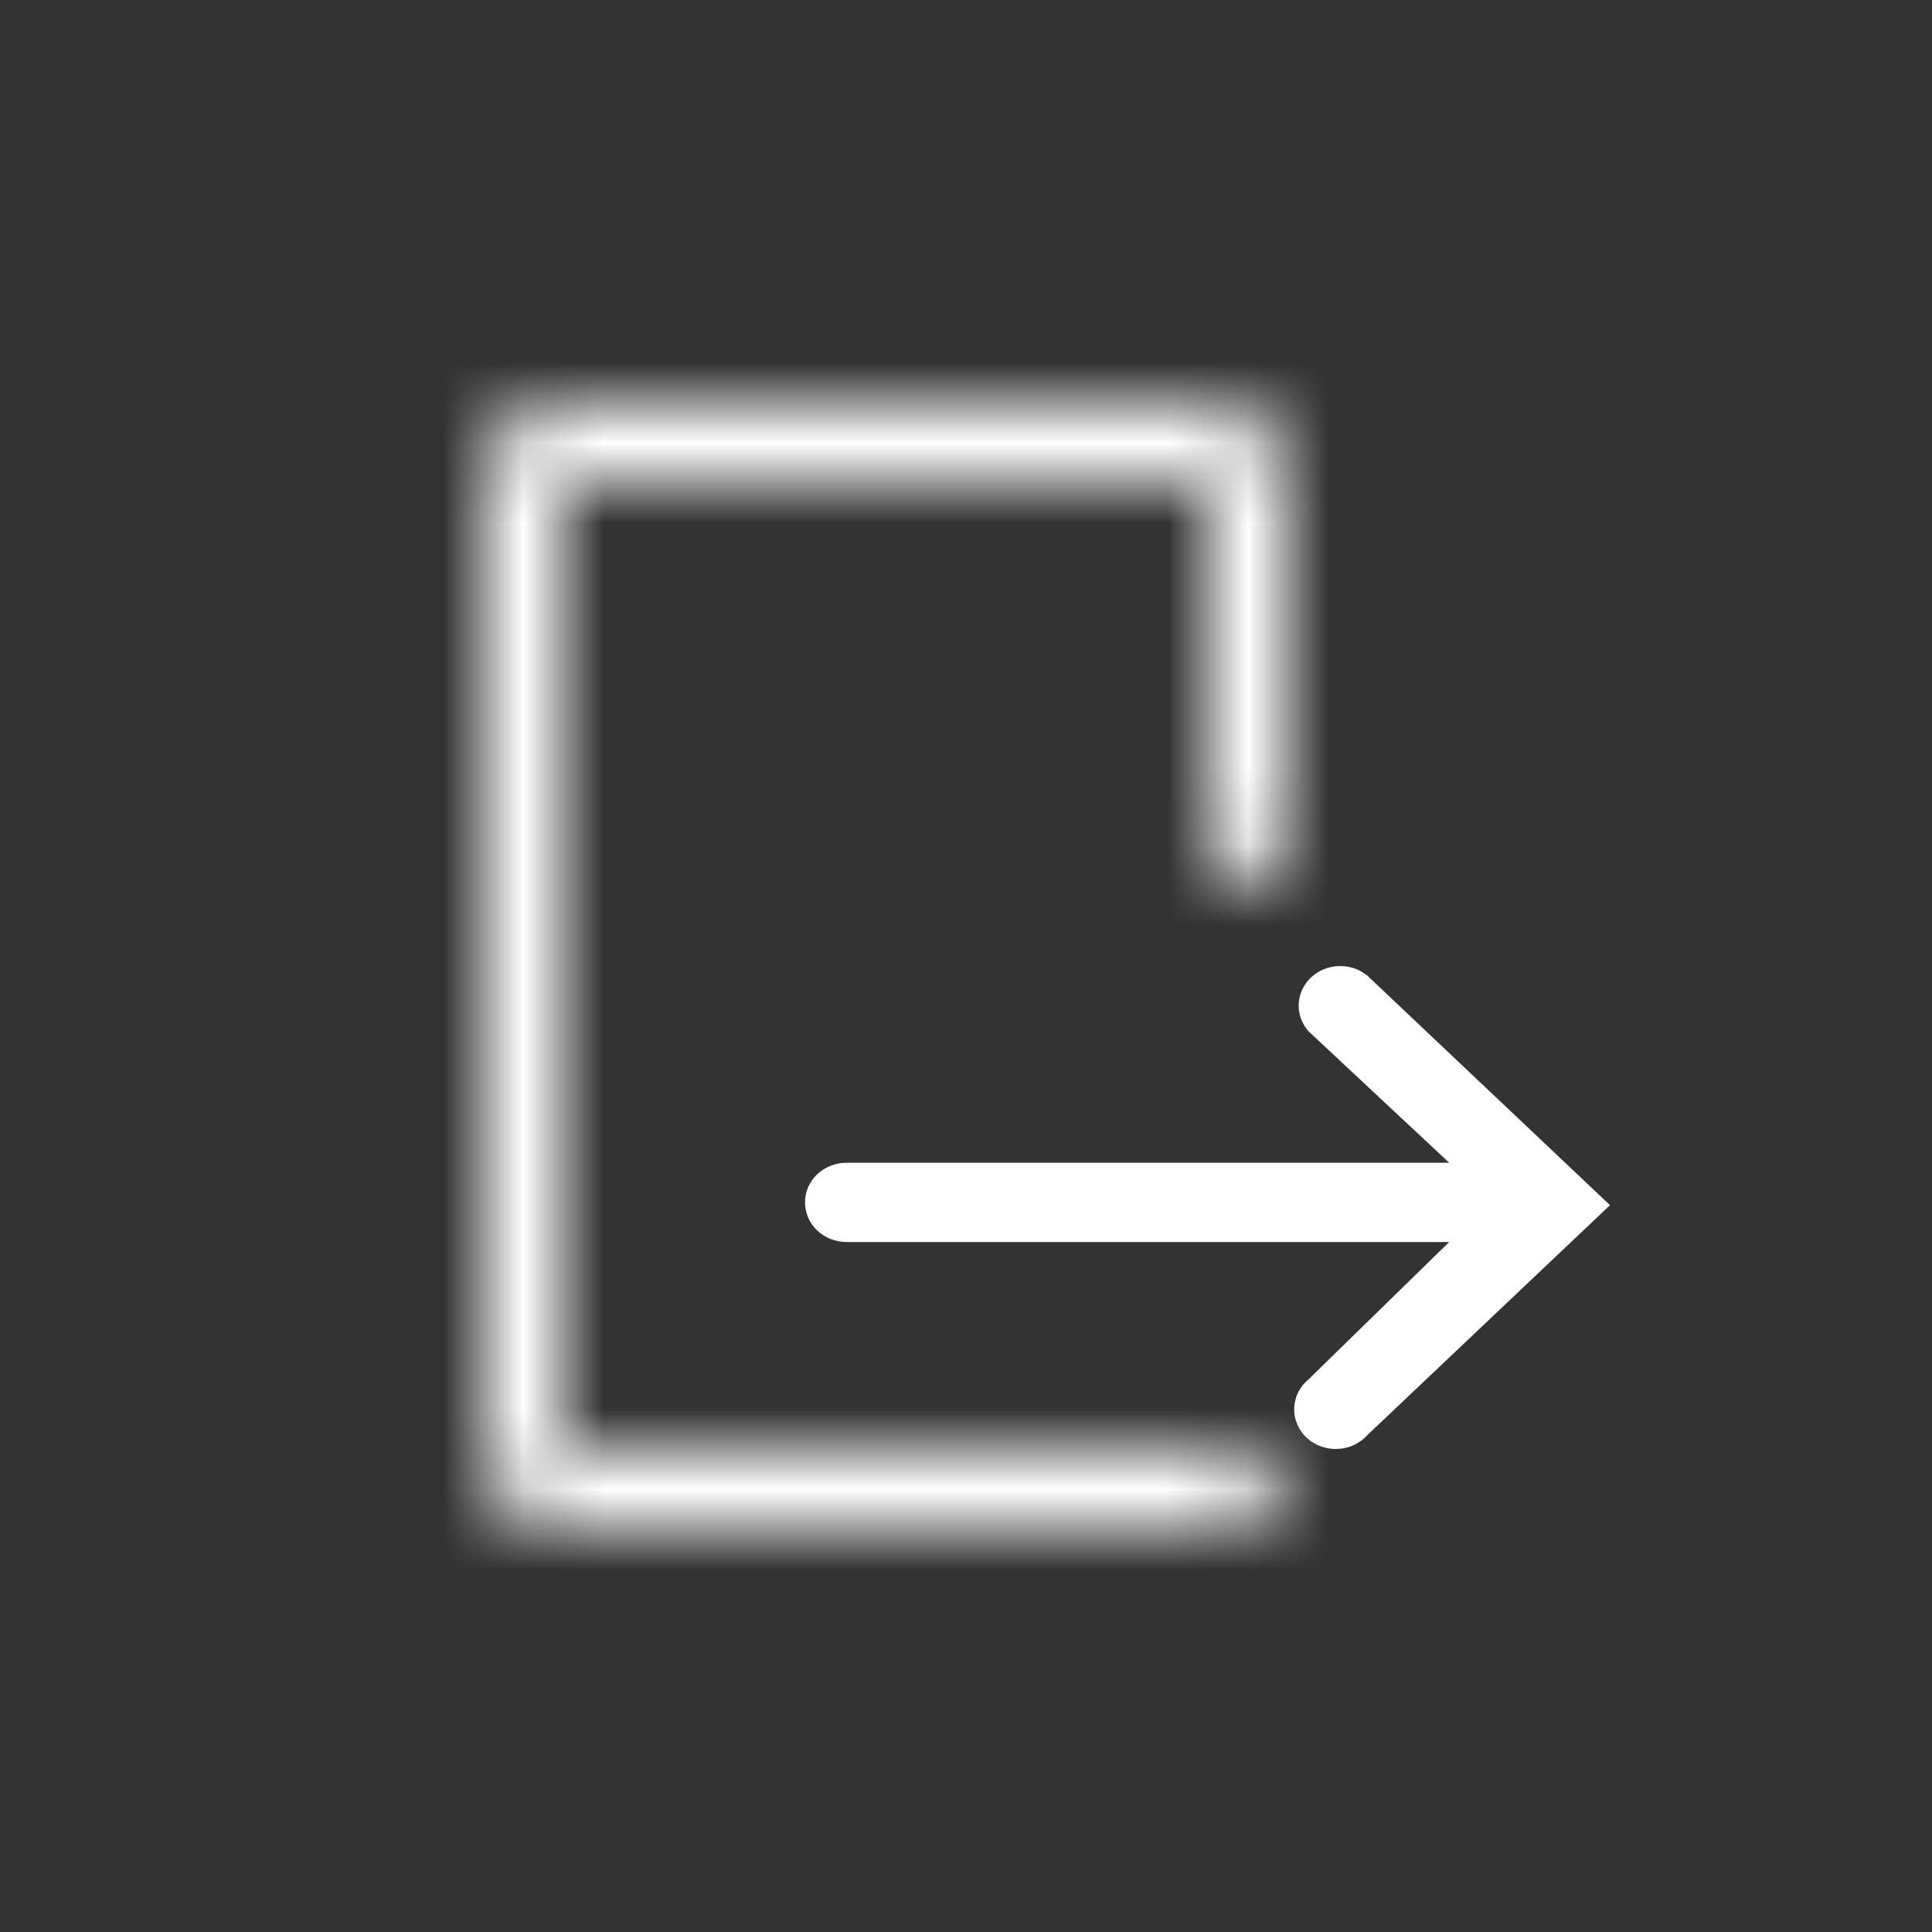 <svg width="24" height="24" viewBox="0 0 24 24" fill="none" xmlns="http://www.w3.org/2000/svg">
<rect x="0" y="0" width="24" height="24" fill="#333333" stroke="none"/>
<mask id="path-1-inside-1_53_232" fill="white">
<path d="M7 6H15V10.9H16V6C16 5.735 15.895 5.481 15.707 5.293C15.52 5.105 15.265 5 15 5H7C6.735 5 6.48 5.105 6.293 5.293C6.105 5.481 6 5.735 6 6V18C6 18.265 6.105 18.52 6.293 18.707C6.48 18.895 6.735 19 7 19H15C15.265 19 15.52 18.895 15.707 18.707C15.895 18.52 16 18.265 16 18H7V6Z"/>
</mask>
<path d="M7 6V5H6V6H7ZM15 6H16V5H15V6ZM15 10.9H14V11.9H15V10.9ZM16 10.9V11.9H17V10.9H16ZM15 5V4V5ZM7 5V4V5ZM6 6H5H6ZM6 18H5H6ZM16 18H17V17H16V18ZM7 18H6V19H7V18ZM7 7H15V5H7V7ZM14 6V10.9H16V6H14ZM15 11.9H16V9.9H15V11.9ZM17 10.9V6H15V10.9H17ZM17 6C17 5.47 16.789 4.961 16.414 4.586L15 6V6H17ZM16.414 4.586C16.039 4.211 15.53 4 15 4V6V6L16.414 4.586ZM15 4H7V6H15V4ZM7 4C6.47 4 5.961 4.211 5.586 4.586L7 6L7 6V4ZM5.586 4.586C5.211 4.961 5 5.47 5 6H7L7 6L5.586 4.586ZM5 6V18H7V6H5ZM5 18C5 18.531 5.211 19.039 5.586 19.414L7 18H7H5ZM5.586 19.414C5.961 19.789 6.47 20 7 20V18H7L5.586 19.414ZM7 20H15V18H7V20ZM15 20C15.53 20 16.039 19.789 16.414 19.414L15 18V20ZM16.414 19.414C16.789 19.039 17 18.531 17 18H15L16.414 19.414ZM16 17H7V19H16V17ZM8 18V6H6V18H8Z" fill="white" mask="url(#path-1-inside-1_53_232)"/>
<path d="M16.985 12.119C16.886 12.038 16.759 11.996 16.629 12.001C16.499 12.005 16.376 12.057 16.284 12.144C16.192 12.232 16.138 12.35 16.133 12.474C16.128 12.598 16.172 12.719 16.257 12.813L18.002 14.444H10.516C10.379 14.444 10.248 14.496 10.151 14.588C10.054 14.68 10 14.806 10 14.936C10 15.067 10.054 15.192 10.151 15.285C10.248 15.377 10.379 15.429 10.516 15.429H18.002L16.257 17.133C16.203 17.177 16.159 17.232 16.128 17.293C16.097 17.354 16.08 17.421 16.077 17.488C16.074 17.556 16.086 17.624 16.112 17.687C16.138 17.75 16.177 17.808 16.228 17.856C16.278 17.904 16.338 17.941 16.405 17.966C16.471 17.991 16.542 18.002 16.613 18C16.684 17.997 16.754 17.98 16.818 17.951C16.882 17.921 16.939 17.88 16.985 17.828L20 14.971L16.985 12.119Z" fill="white"/>
</svg>
